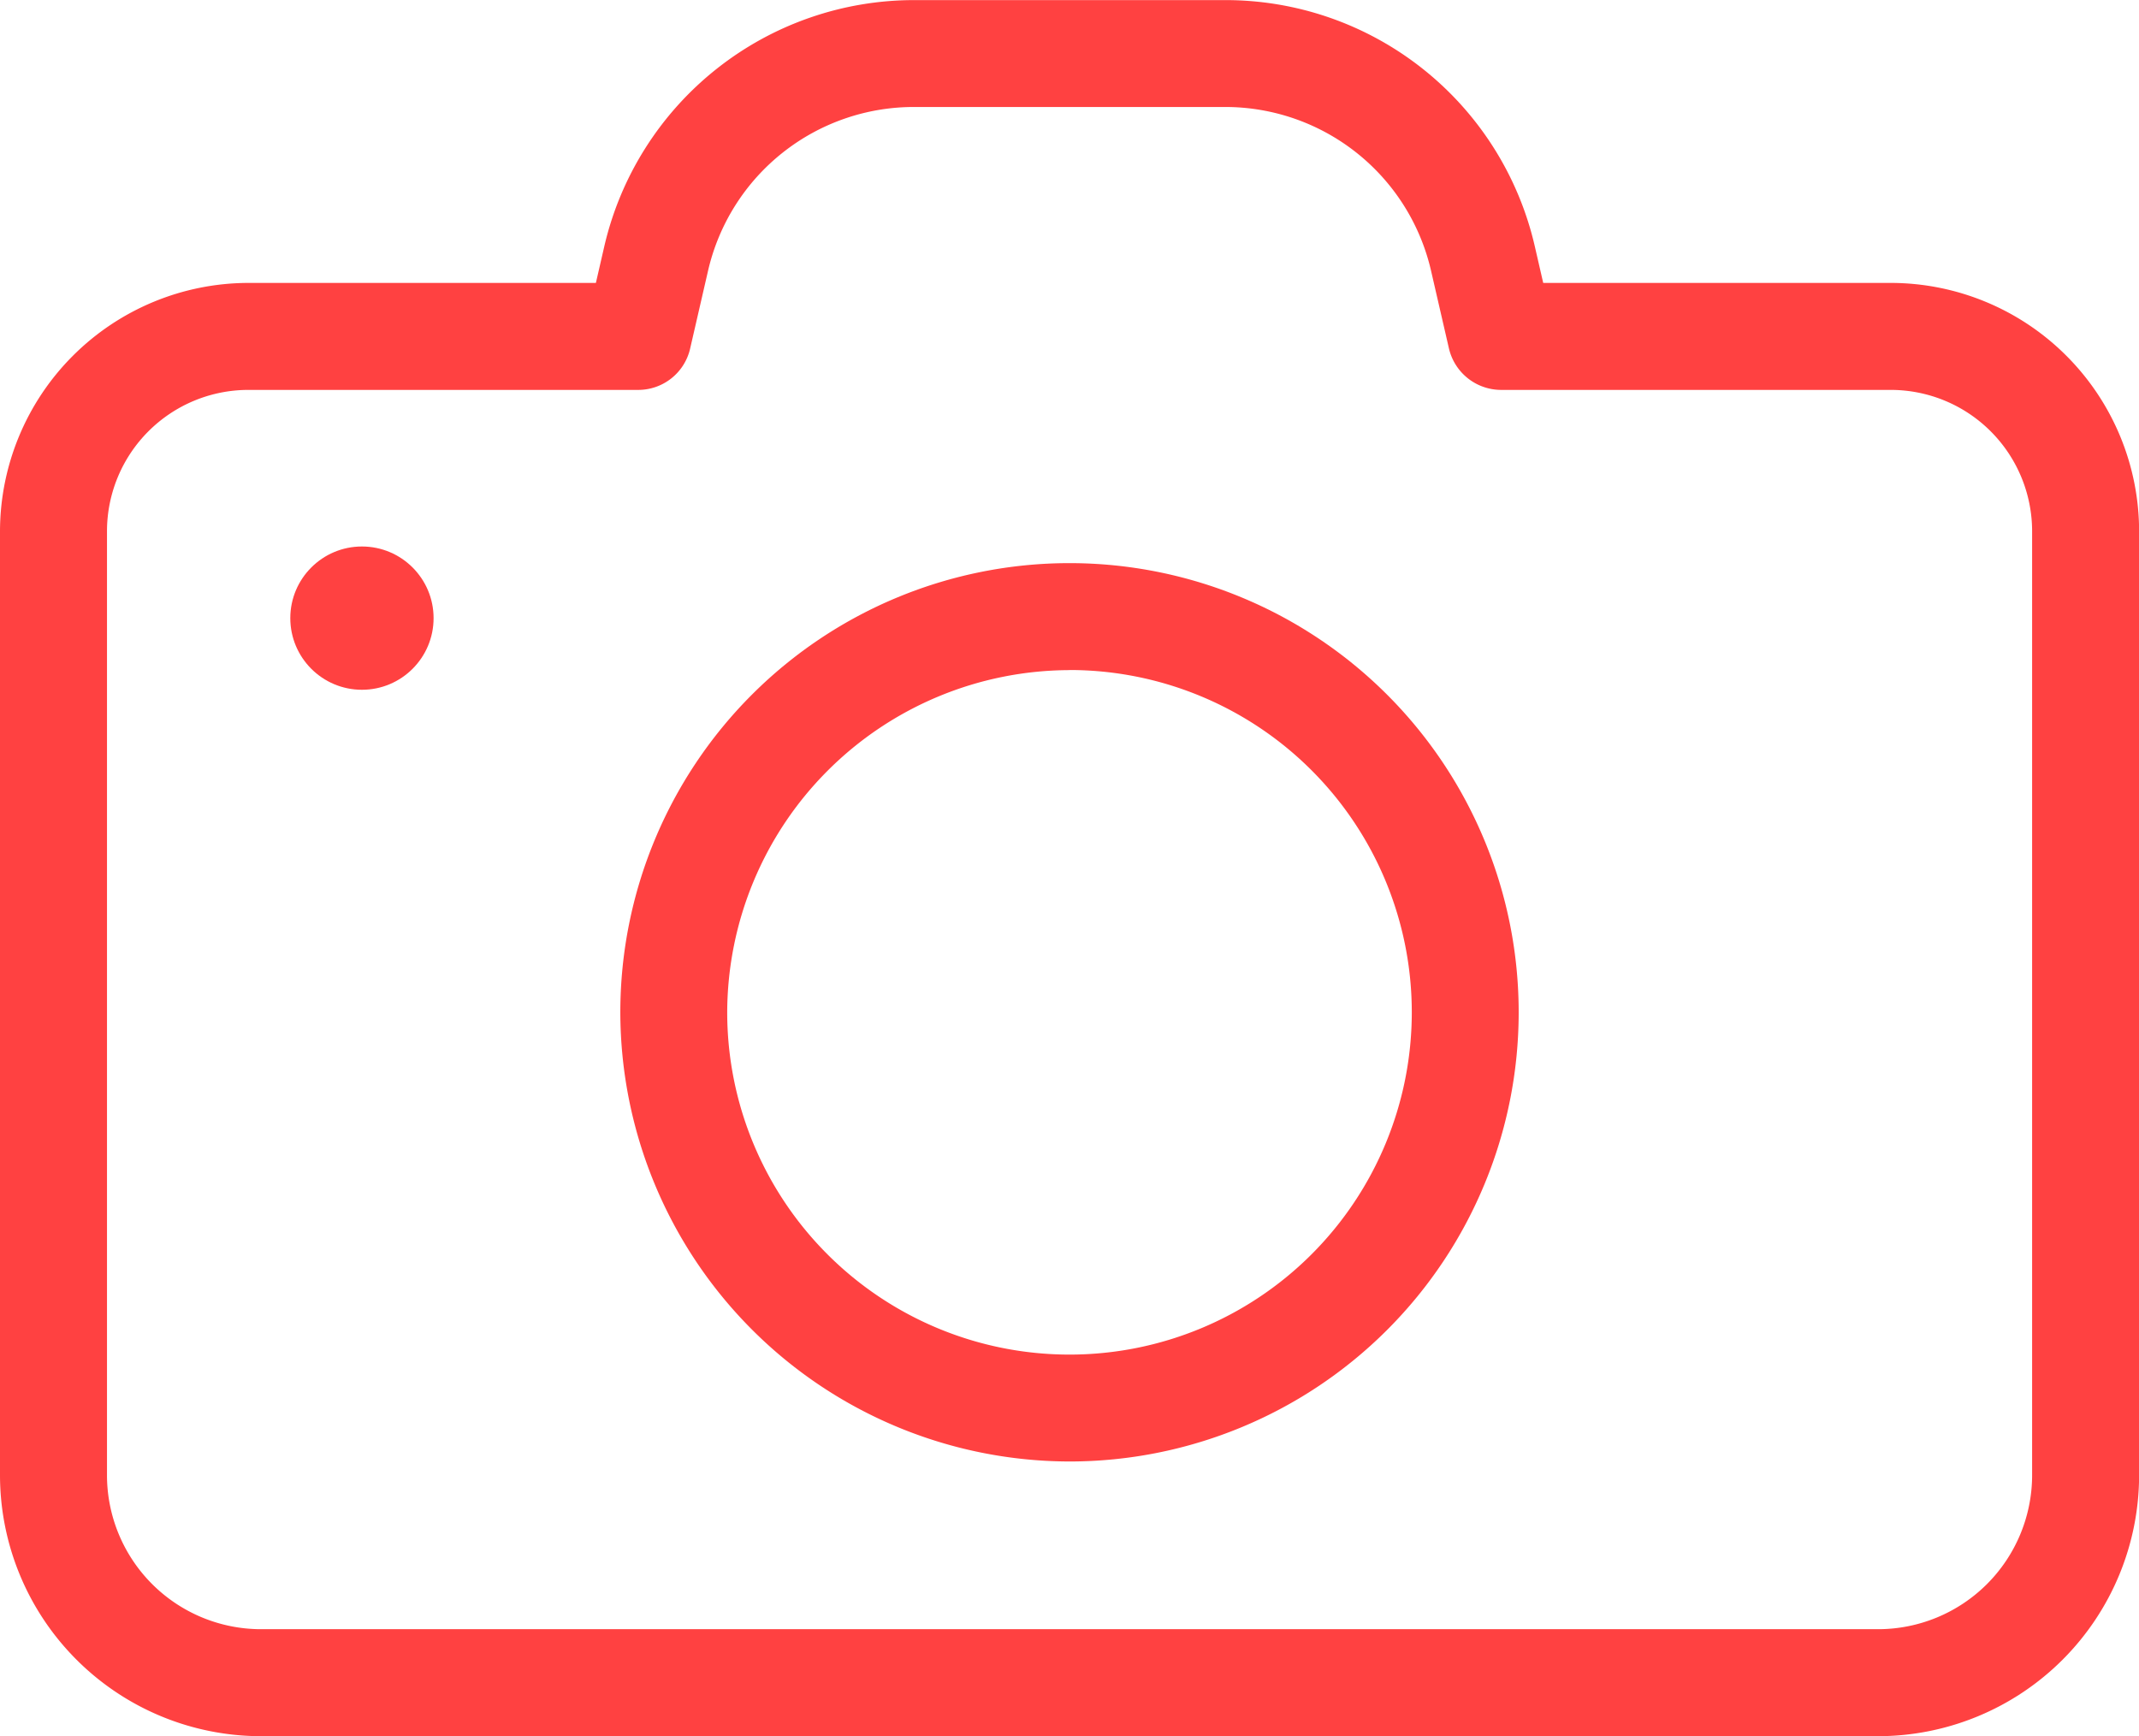 <svg xmlns="http://www.w3.org/2000/svg" viewBox="0 0 20.572 16.697">
  <defs>
    <style>
      .cls-1 {
        fill: #ff4141;
      }
    </style>
  </defs>
  <g id="photo-camera" transform="translate(0 -46.15)">
    <g id="Group_1372" data-name="Group 1372" transform="translate(0 46.15)">
      <path id="Path_1637" data-name="Path 1637" class="cls-1" d="M0,51.26v9.077a2.512,2.512,0,0,0,2.511,2.511H18.062a2.512,2.512,0,0,0,2.511-2.511V51.26a2.39,2.39,0,0,0-2.389-2.389H14.842l-.08-.348a3.052,3.052,0,0,0-2.989-2.372H8.8a3.059,3.059,0,0,0-2.989,2.372l-.08.348H2.389A2.393,2.393,0,0,0,0,51.26ZM6.138,49.9a.512.512,0,0,0,.5-.4l.172-.747A2.031,2.031,0,0,1,8.8,47.179h2.977a2.031,2.031,0,0,1,1.986,1.574l.172.747a.516.516,0,0,0,.5.4h3.749a1.36,1.36,0,0,1,1.36,1.36v9.077a1.482,1.482,0,0,1-1.482,1.482H2.511a1.482,1.482,0,0,1-1.482-1.482V51.26a1.36,1.36,0,0,1,1.36-1.36Z" transform="translate(0 -46.15)"/>
      <circle id="Ellipse_367" data-name="Ellipse 367" class="cls-1" cx="0.689" cy="0.689" r="0.689" transform="translate(2.792 5.256)"/>
      <path id="Path_1638" data-name="Path 1638" class="cls-1" d="M146.42,183.79a4.32,4.32,0,1,0-4.32-4.32A4.327,4.327,0,0,0,146.42,183.79Zm0-7.612a3.292,3.292,0,1,1-3.292,3.292A3.3,3.3,0,0,1,146.42,176.179Z" transform="translate(-136.134 -169.734)"/>
    </g>
  </g>
</svg>
